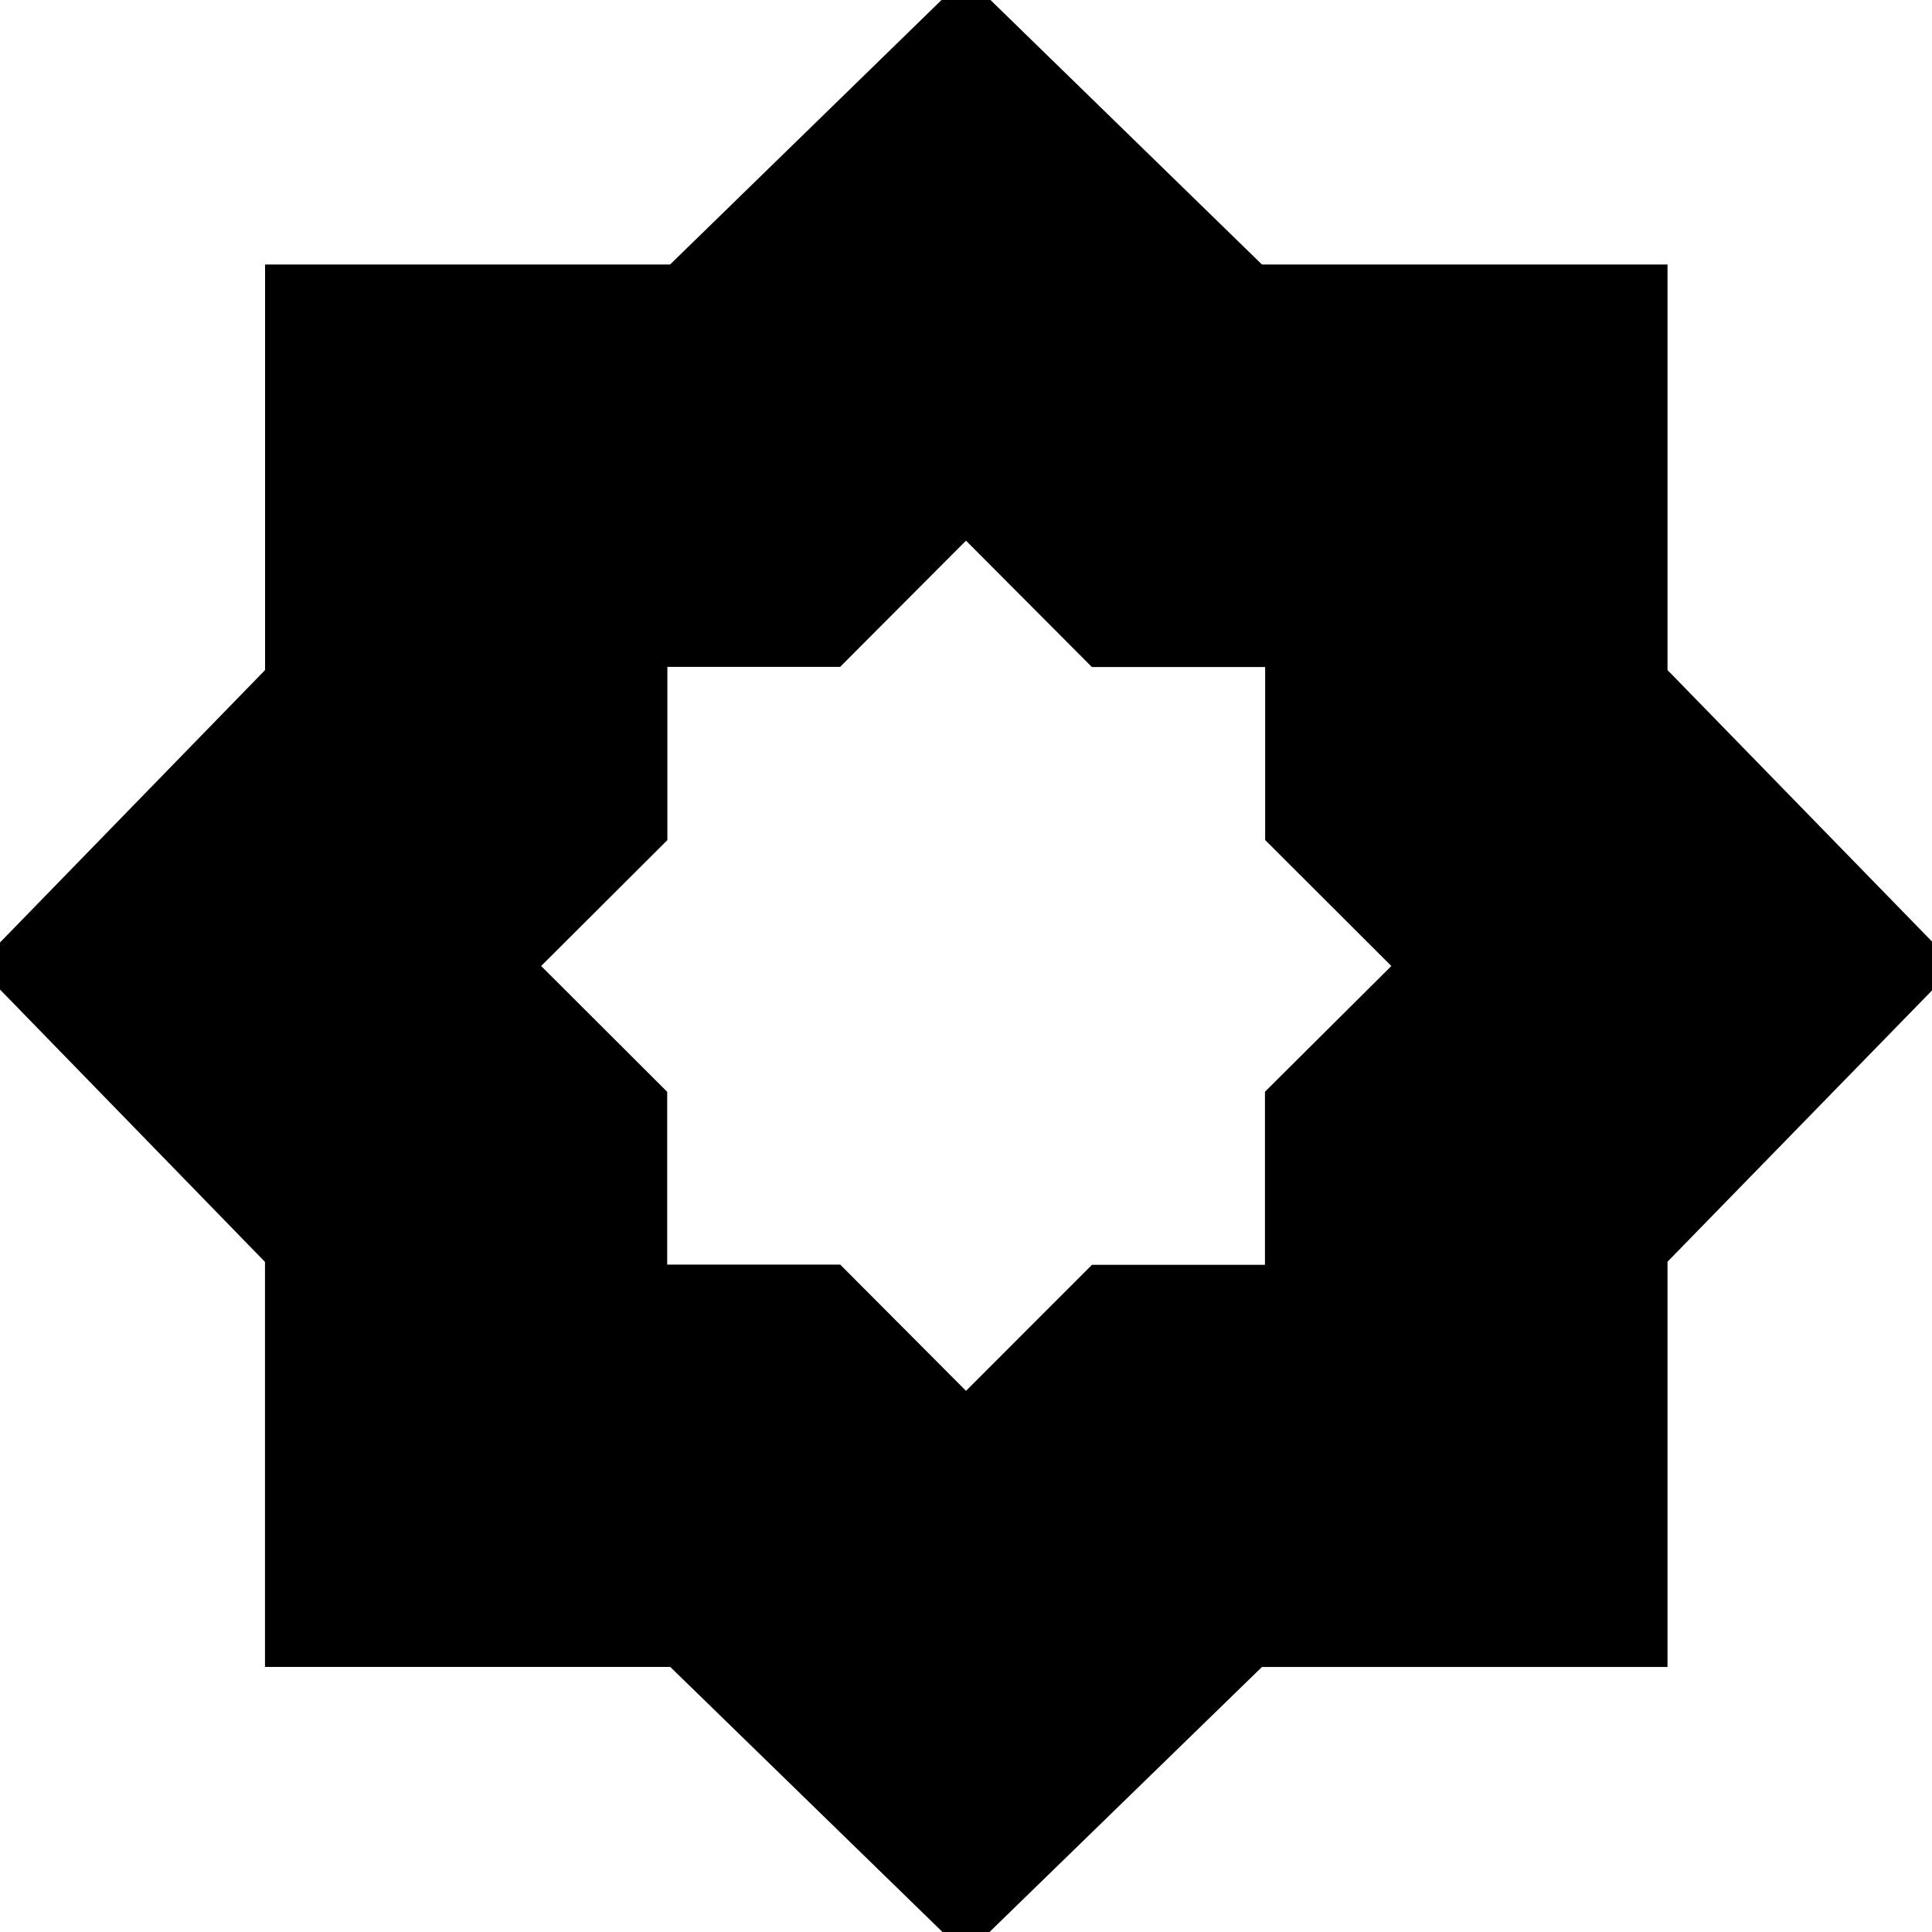 <svg xmlns="http://www.w3.org/2000/svg" height="24" viewBox="0 -960 960 960" width="24"><path d="M480 11.37 333.051-131.71H131.674v-201.247L-11.369-480 131.71-627.049v-201.516h201.247L480-971.848l147.053 143.274h201.521v201.521L971.848-480 828.57-333.051v201.377H627.043L480 11.369Zm0-158.044 98.189-97.84h137.466v-137.367L813.565-480l-97.91-98.189v-137.466H578.189L480-813.565l-98.119 97.91H244.514v137.466L146.674-480l97.939 98.218v137.169h137.169L480-146.674Zm0 0-98.218-97.939H244.613v-137.169L146.674-480l97.84-98.189v-137.466h137.367L480-813.565l98.189 97.91h137.466v137.466L813.565-480l-97.91 98.119v137.367H578.189L480-146.674Zm0-122.217 62.605-62.635h85.948v-85.99L691.348-480l-62.706-62.605v-85.948h-86.087L480-691.348l-62.534 62.706h-85.851v86.087L268.891-480l62.635 62.534v85.851h85.99L480-268.891Z"/></svg>